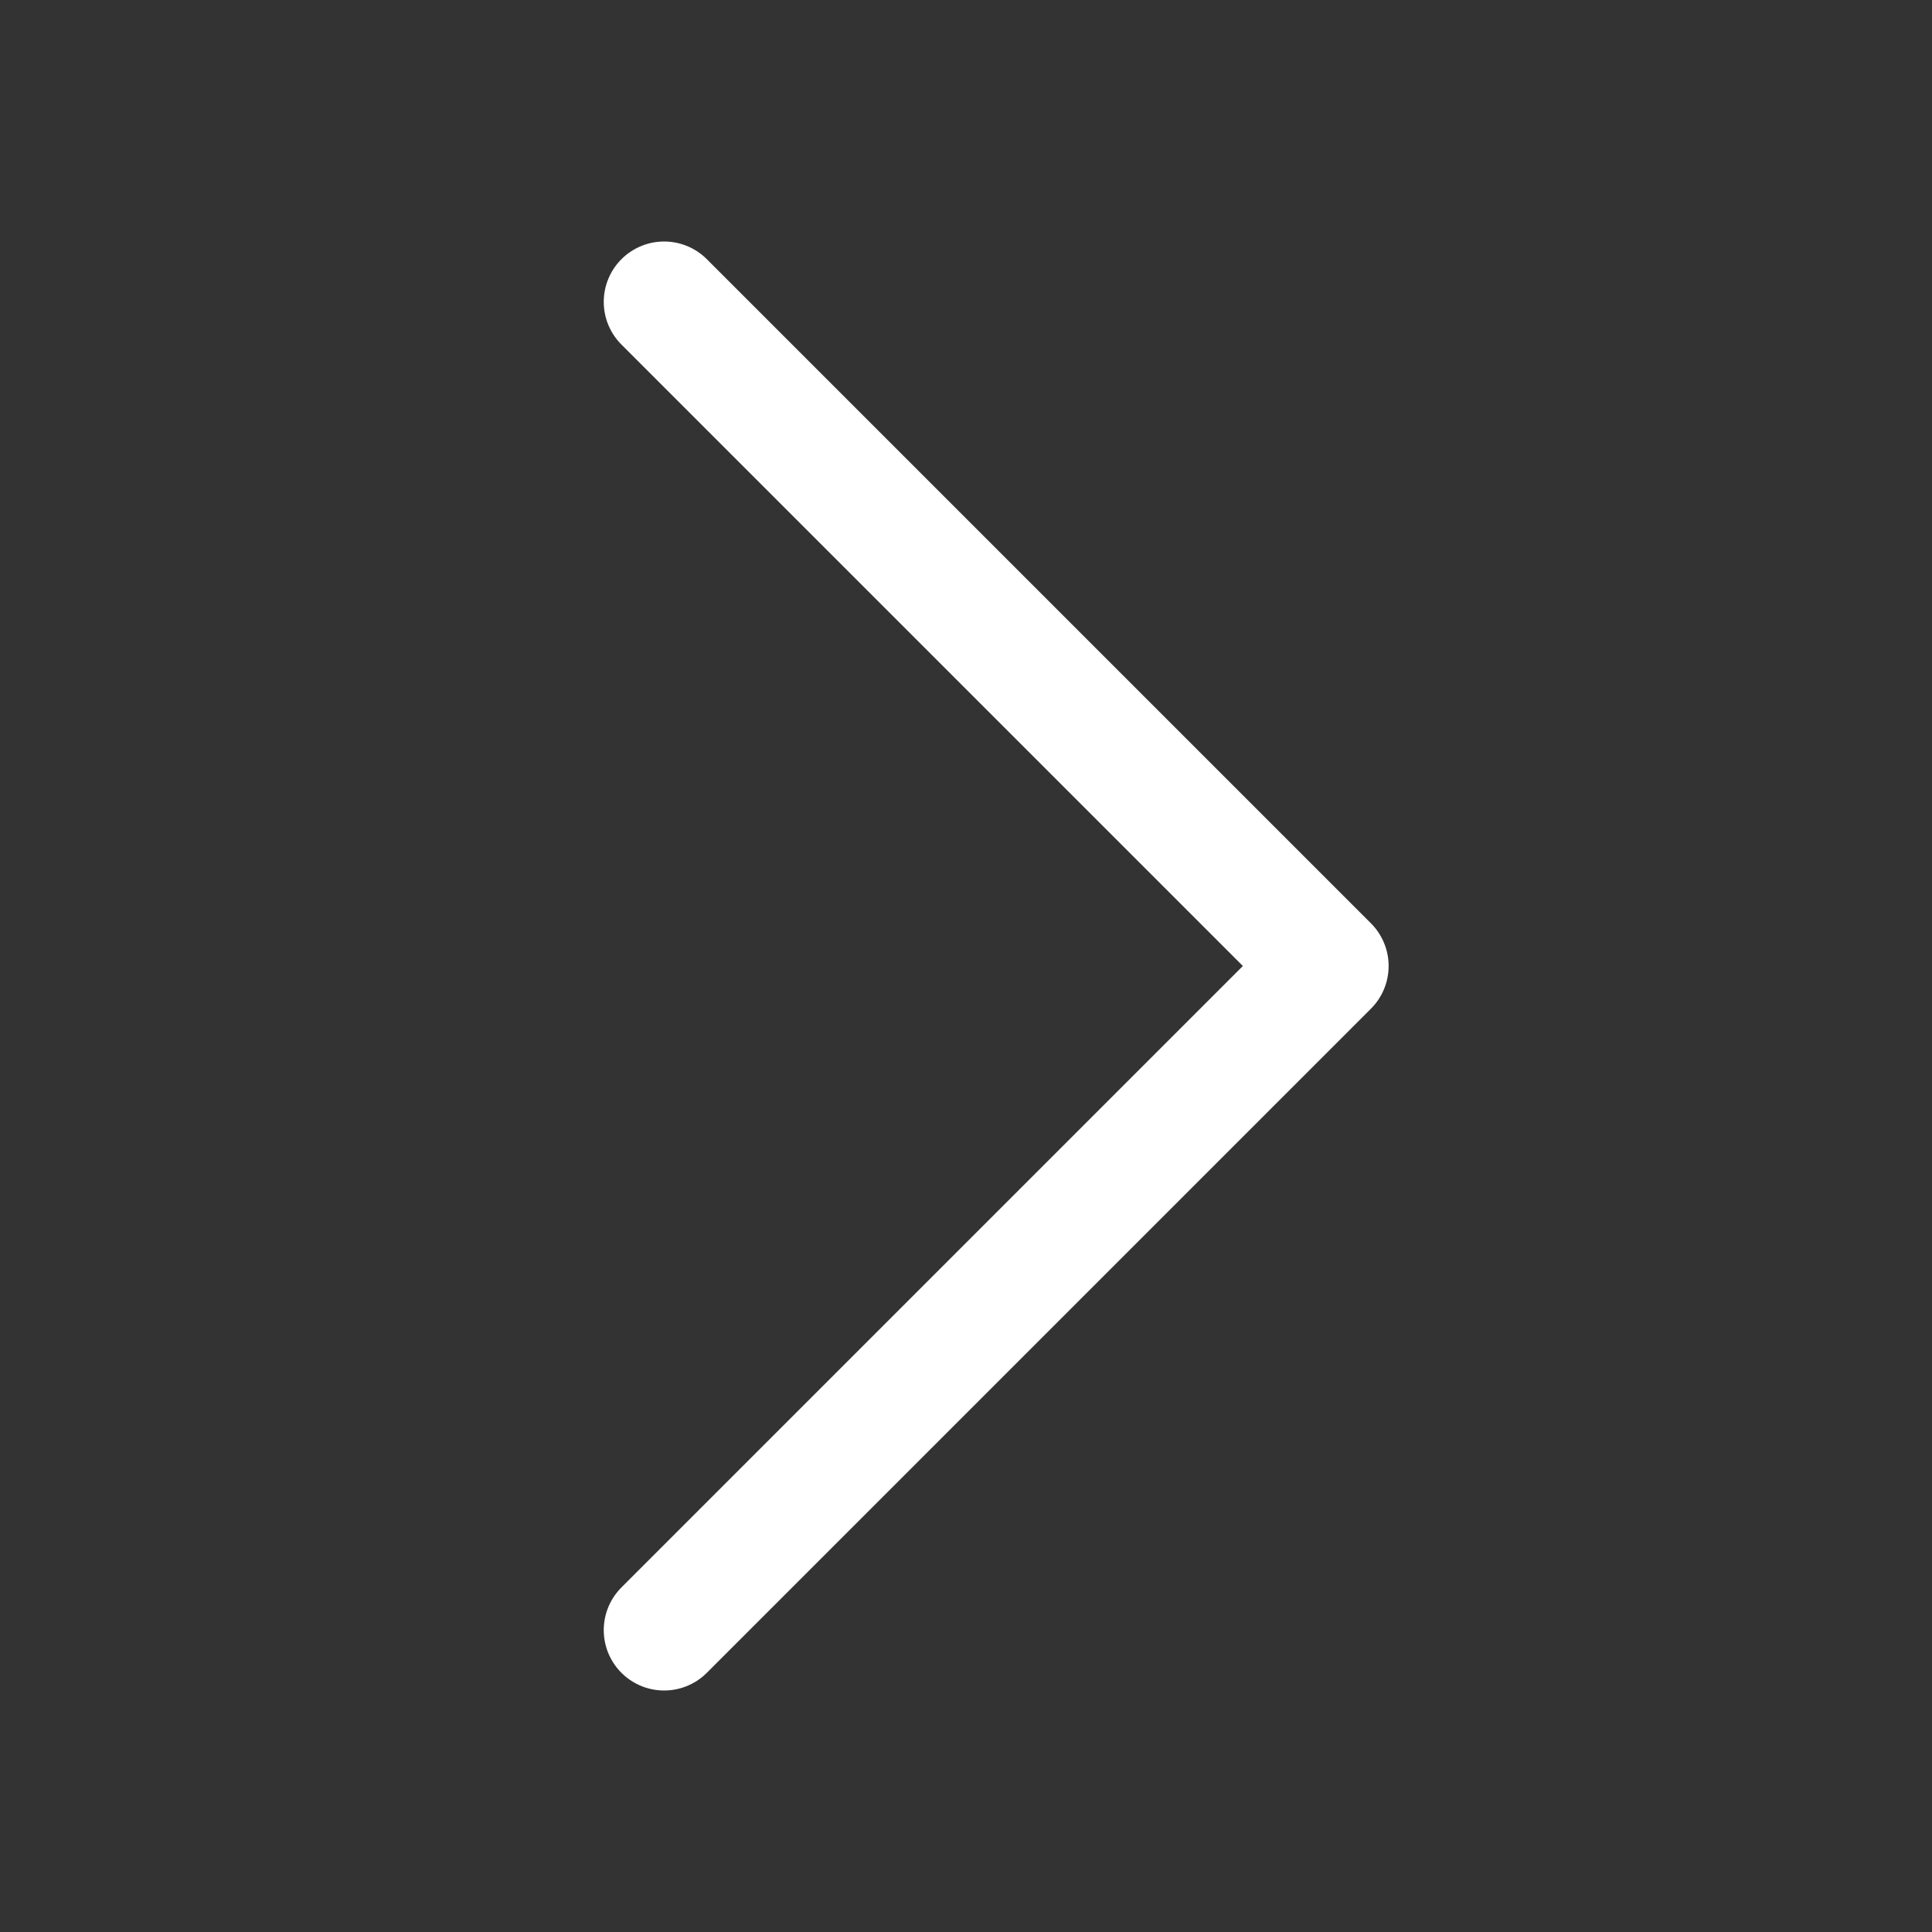 <?xml version="1.0" encoding="UTF-8"?>
<svg width="16px" height="16px" viewBox="0 0 16 16" version="1.1" xmlns="http://www.w3.org/2000/svg" xmlns:xlink="http://www.w3.org/1999/xlink">
    <rect x="0" y="0" width="16" height="16" fill="#333333" stroke="none"/>
    <!-- Generator: Sketch 58 (84663) - https://sketch.com -->
    <title>link-arrow-white</title>
    <desc>Created with Sketch.</desc>
    <g id="link-arrow-white" stroke="none" stroke-width="1" fill="none" fill-rule="evenodd">
        <g id="small-right">
            <rect id="Rectangle" x="0" y="0" width="16" height="16"></rect>
            <g id="Group" transform="translate(5, 2)" stroke="#FFFFFF" stroke-linecap="round" stroke-linejoin="round">
                <polyline id="Path" points="0.5 0.5 6 6 0.5 11.5"></polyline>
            </g>
        </g>
    </g>
</svg>